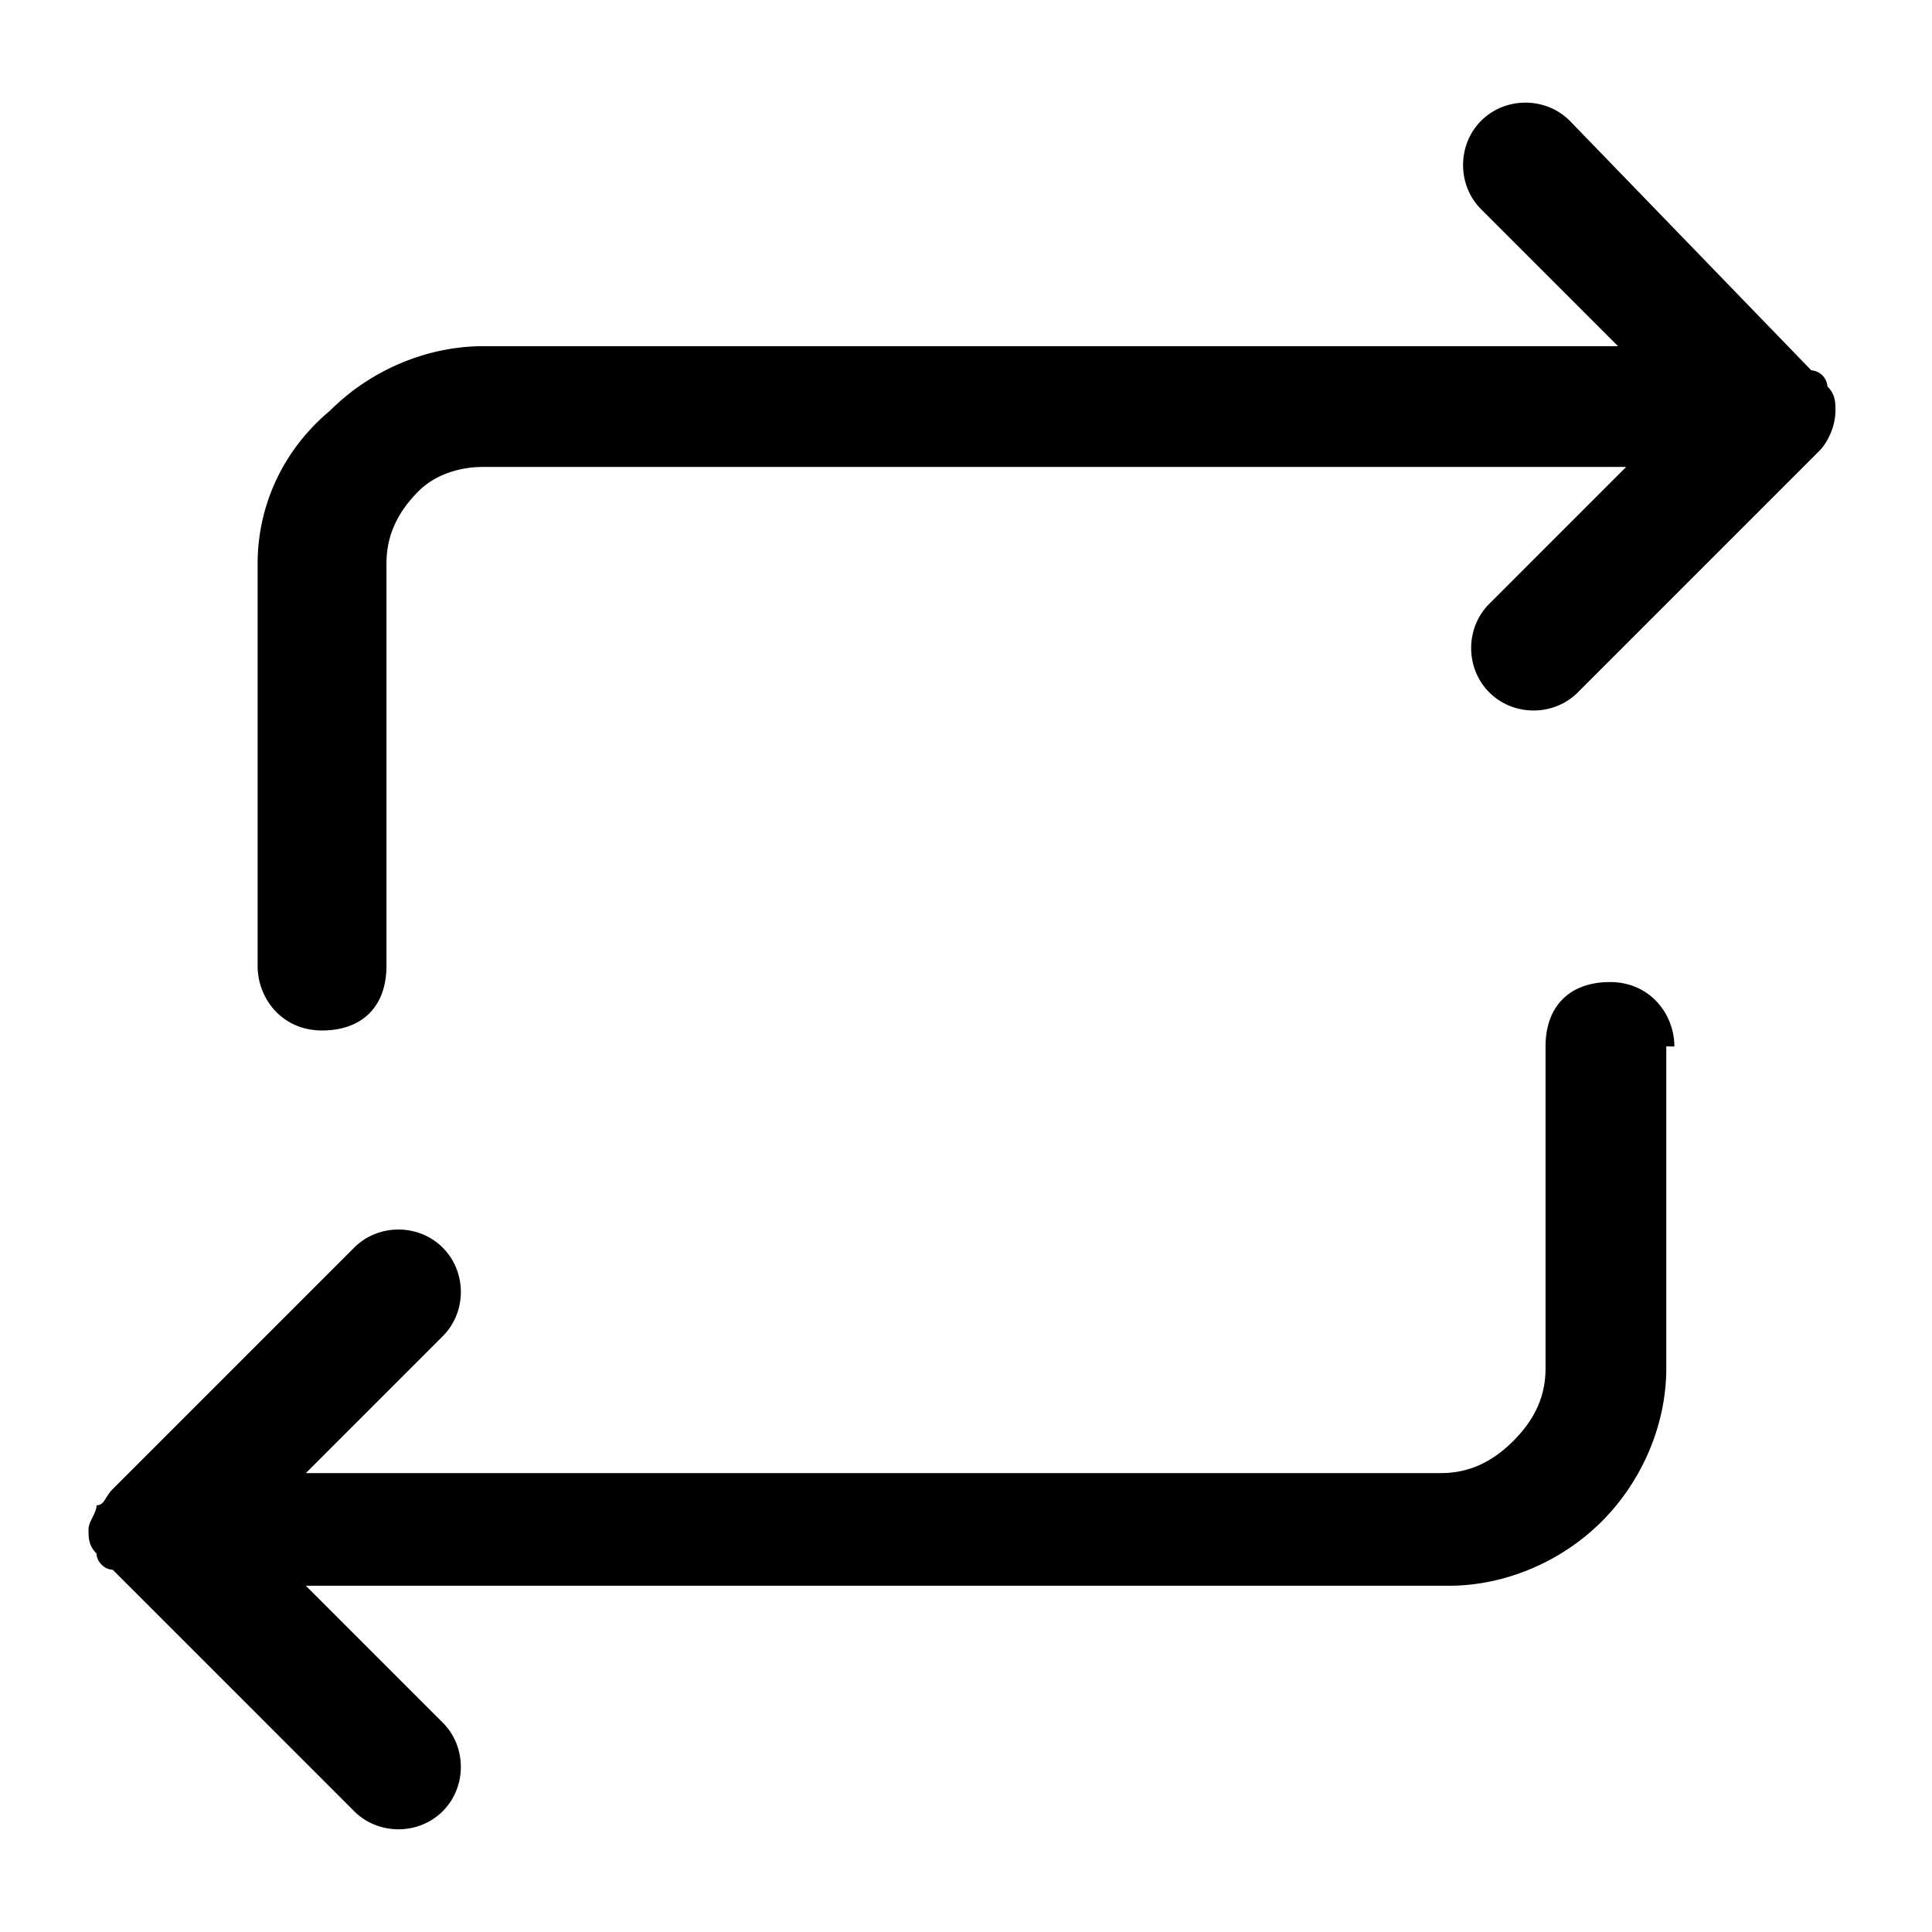 <svg xmlns="http://www.w3.org/2000/svg" width="32" height="32"><path d="M26 2c-.4-.4-1.067-.4-1.467 0s-.4 1.067 0 1.467L26.8 5.734H8c-.933 0-1.867.4-2.533 1.067-.8.667-1.2 1.6-1.2 2.533v6.667c0 .533.4 1.067 1.067 1.067s1.067-.4 1.067-1.067V9.334c0-.4.133-.8.533-1.2.267-.267.667-.4 1.067-.4h18.933l-2.267 2.267c-.4.4-.4 1.067 0 1.467s1.067.4 1.467 0l4-4c.133-.133.267-.4.267-.667 0-.133 0-.267-.133-.4a.287.287 0 0 0-.267-.267l-4-4.133zm1.733 15.333c0-.533-.4-1.067-1.067-1.067s-1.067.4-1.067 1.067v5.333c0 .4-.133.8-.533 1.2s-.8.533-1.2.533h-18.8l2.267-2.267c.4-.4.4-1.067 0-1.467s-1.067-.4-1.467 0l-4 4c-.133.133-.133.267-.267.267 0 .133-.133.267-.133.4s0 .267.133.4c0 .133.133.267.267.267l4 4c.4.4 1.067.4 1.467 0s.4-1.067 0-1.467l-2.267-2.267h18.933c.933 0 1.867-.4 2.533-1.067s1.067-1.6 1.067-2.533v-5.333z"/></svg>